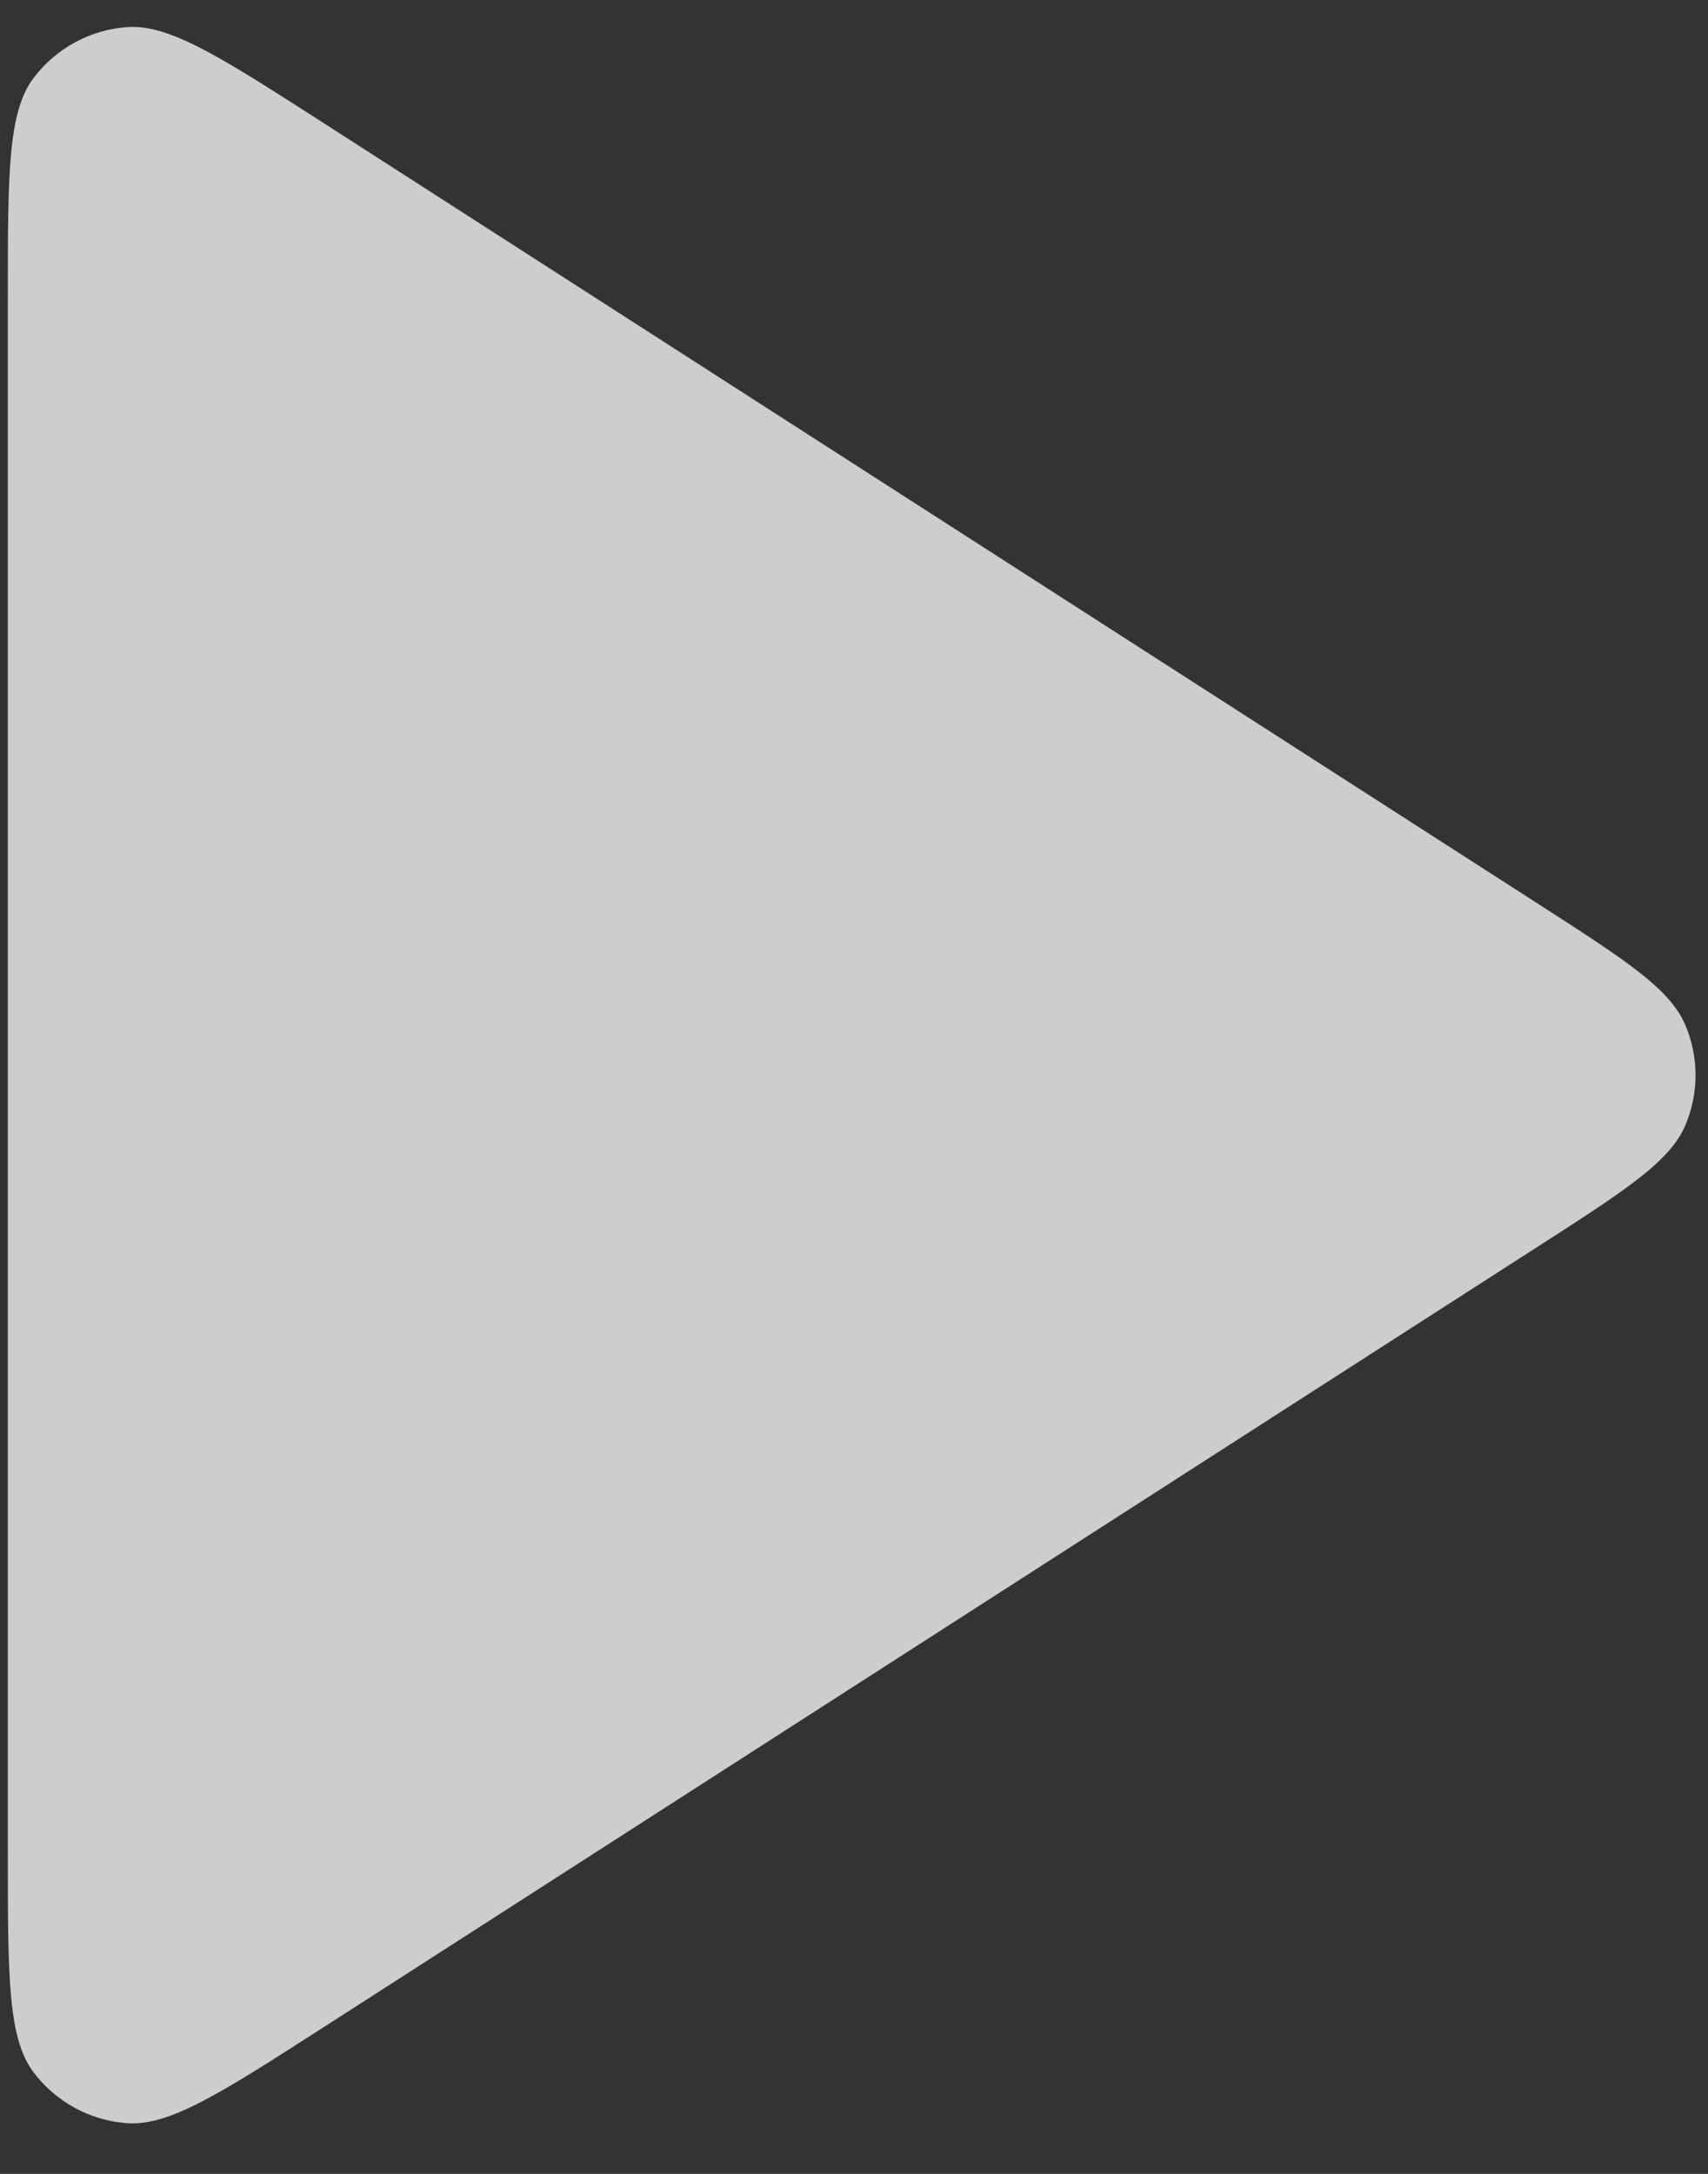 <svg width="22" height="28" viewBox="0 0 22 28" fill="none" xmlns="http://www.w3.org/2000/svg">
<rect x="0" y="0" width="22" height="28" fill="#333333" stroke="none"/>
<path opacity="0.8" d="M0.101 3.815C0.101 2.237 0.101 1.448 0.43 1.008C0.718 0.624 1.158 0.384 1.636 0.349C2.185 0.31 2.848 0.737 4.176 1.59L19.783 11.623C20.935 12.364 21.511 12.734 21.709 13.205C21.883 13.616 21.883 14.08 21.709 14.492C21.511 14.962 20.935 15.333 19.783 16.073L4.176 26.106C2.848 26.959 2.185 27.386 1.636 27.347C1.158 27.313 0.718 27.072 0.43 26.689C0.101 26.248 0.101 25.459 0.101 23.881V3.815Z" fill="#F4F4F4"/>
</svg>
